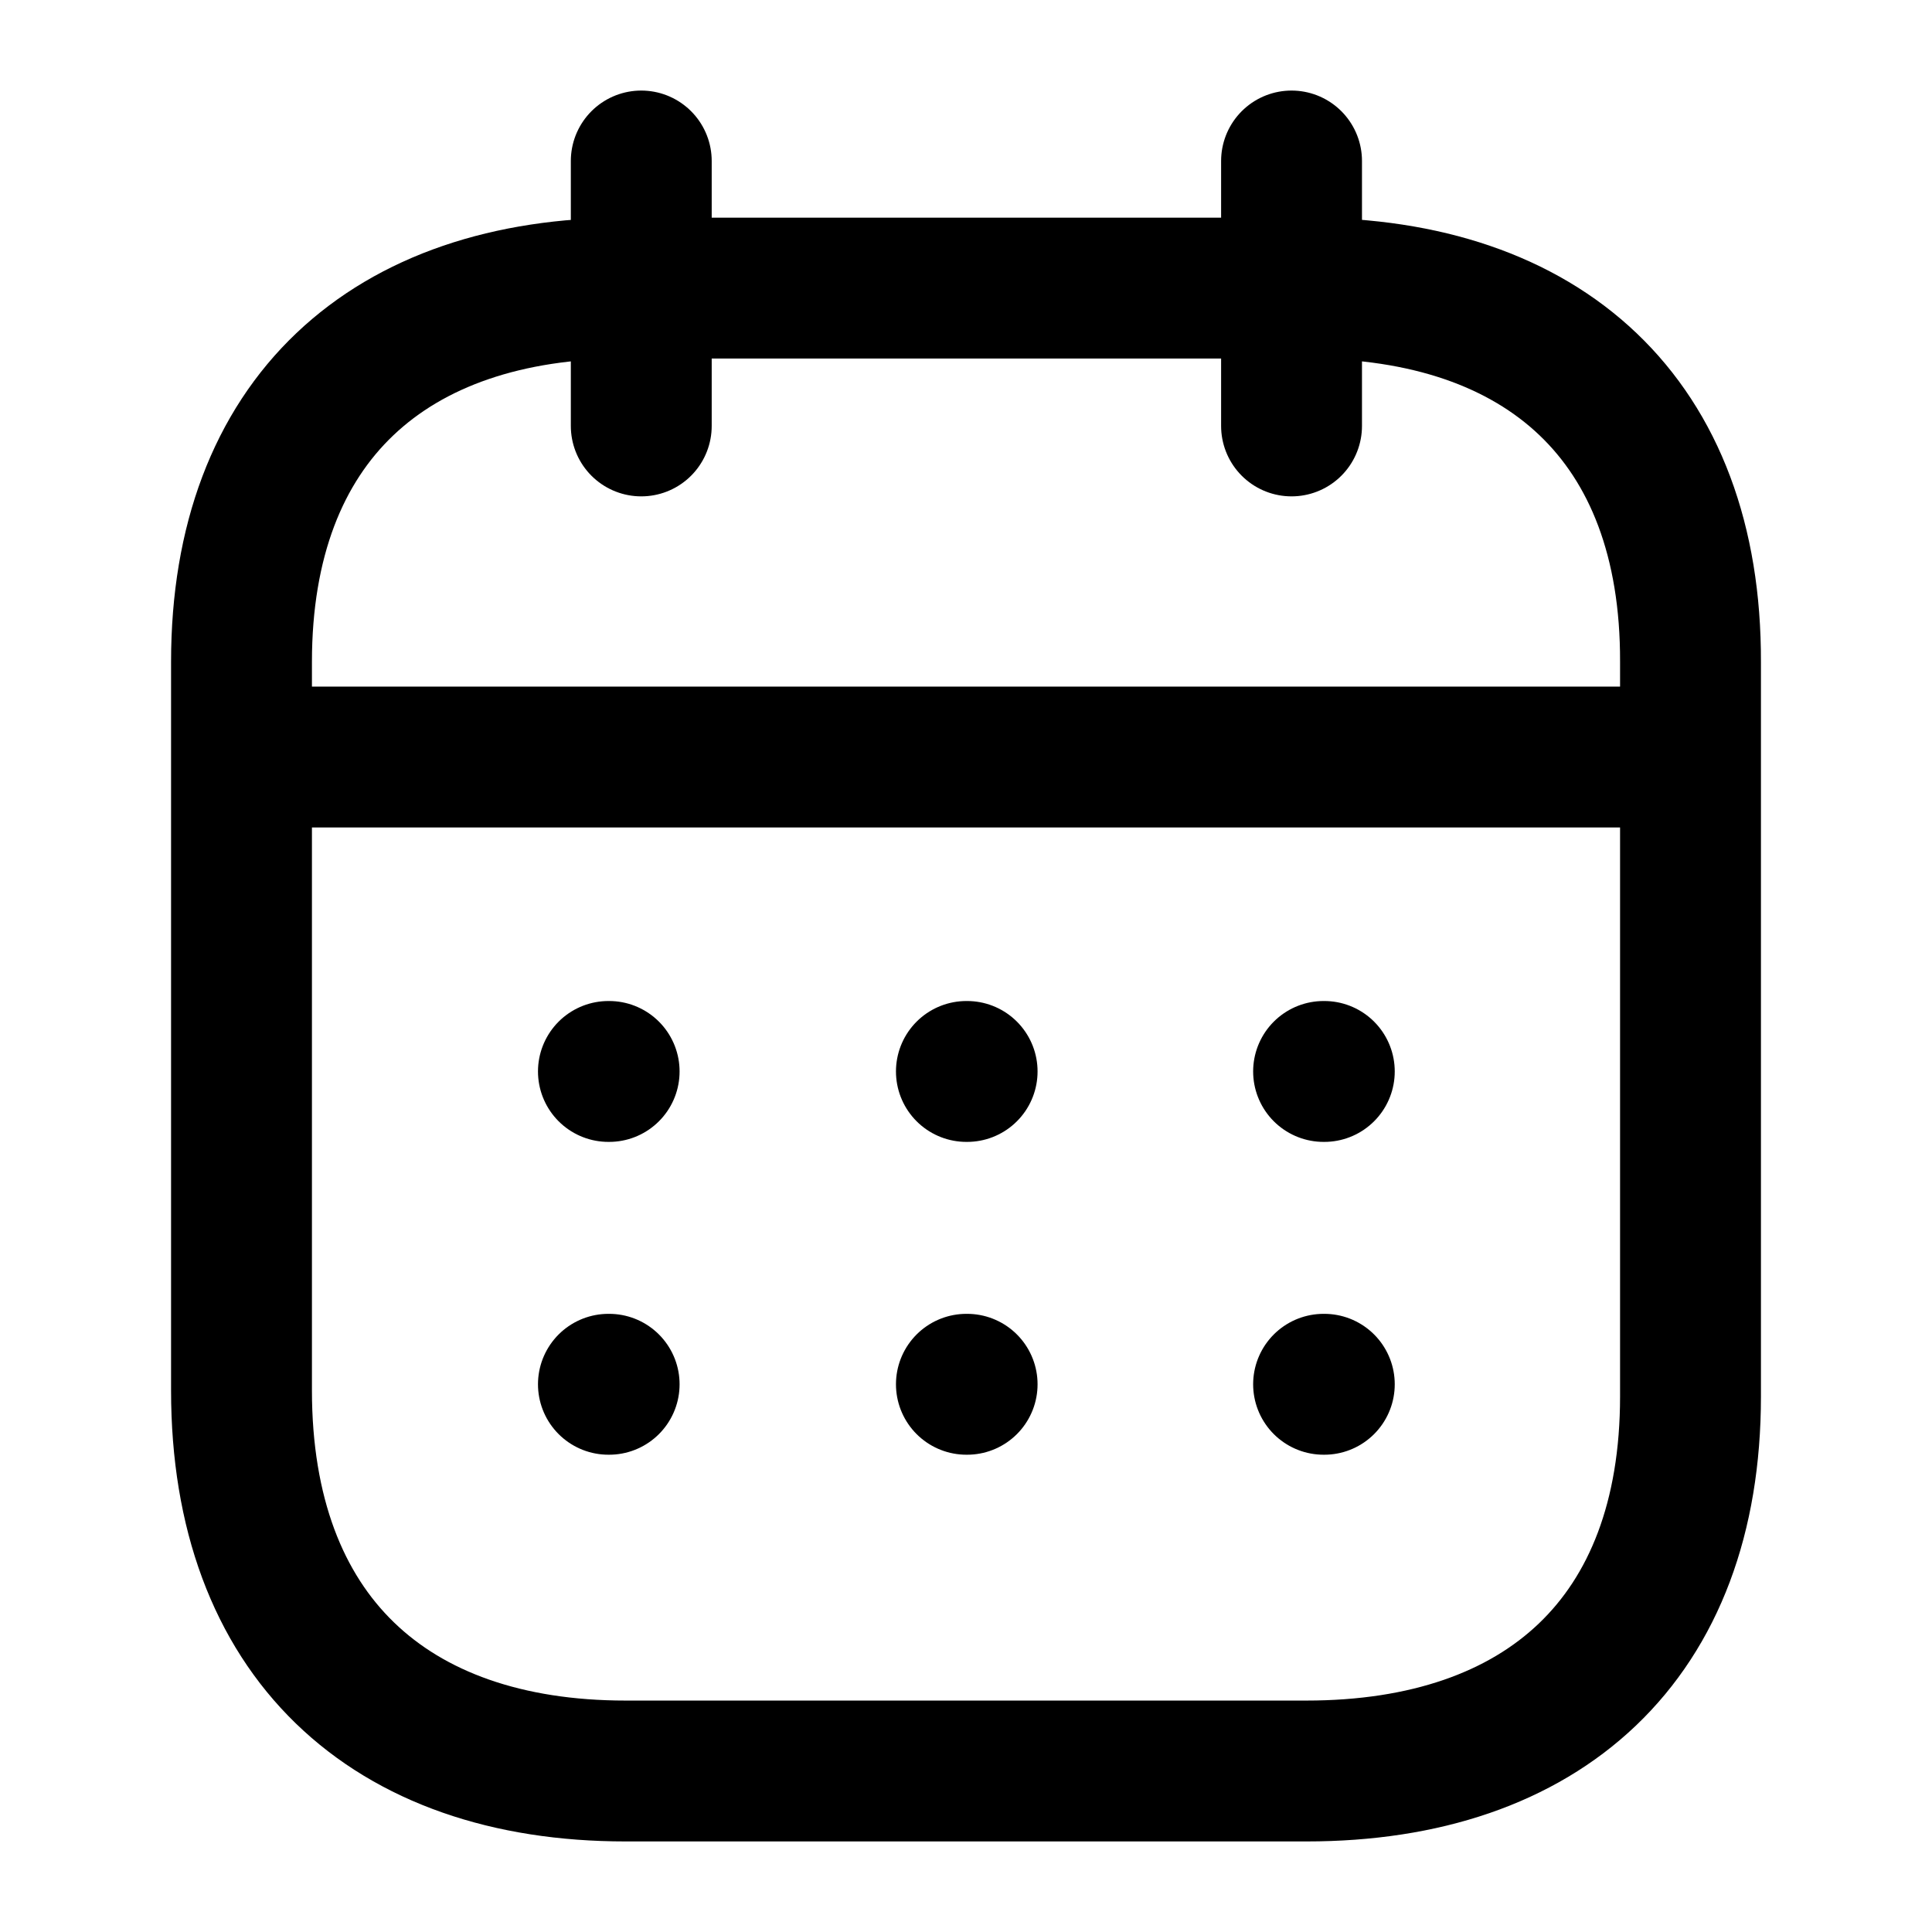 <svg width="24" height="24" viewBox="0 0 24 24" fill="none" xmlns="http://www.w3.org/2000/svg">
<path d="M3.093 9.404H20.917" stroke="black" stroke-width="1.75" stroke-linecap="round" stroke-linejoin="round"/>
<path d="M16.442 13.31H16.451" stroke="black" stroke-width="1.75" stroke-linecap="round" stroke-linejoin="round"/>
<path d="M12.005 13.31H12.014" stroke="black" stroke-width="1.75" stroke-linecap="round" stroke-linejoin="round"/>
<path d="M7.558 13.31H7.567" stroke="black" stroke-width="1.75" stroke-linecap="round" stroke-linejoin="round"/>
<path d="M16.442 17.196H16.451" stroke="black" stroke-width="1.75" stroke-linecap="round" stroke-linejoin="round"/>
<path d="M12.005 17.196H12.014" stroke="black" stroke-width="1.75" stroke-linecap="round" stroke-linejoin="round"/>
<path d="M7.558 17.196H7.567" stroke="black" stroke-width="1.75" stroke-linecap="round" stroke-linejoin="round"/>
<path d="M16.044 2V5.291" stroke="black" stroke-width="1.75" stroke-linecap="round" stroke-linejoin="round"/>
<path d="M7.966 2V5.291" stroke="black" stroke-width="1.75" stroke-linecap="round" stroke-linejoin="round"/>
<path fill-rule="evenodd" clip-rule="evenodd" d="M16.238 3.579H7.771C4.834 3.579 3 5.215 3 8.222V17.272C3 20.326 4.834 22 7.771 22H16.229C19.175 22 21 20.355 21 17.348V8.222C21.009 5.215 19.184 3.579 16.238 3.579Z" stroke="black" stroke-width="1.75" stroke-linecap="round" stroke-linejoin="round"/>
</svg>
